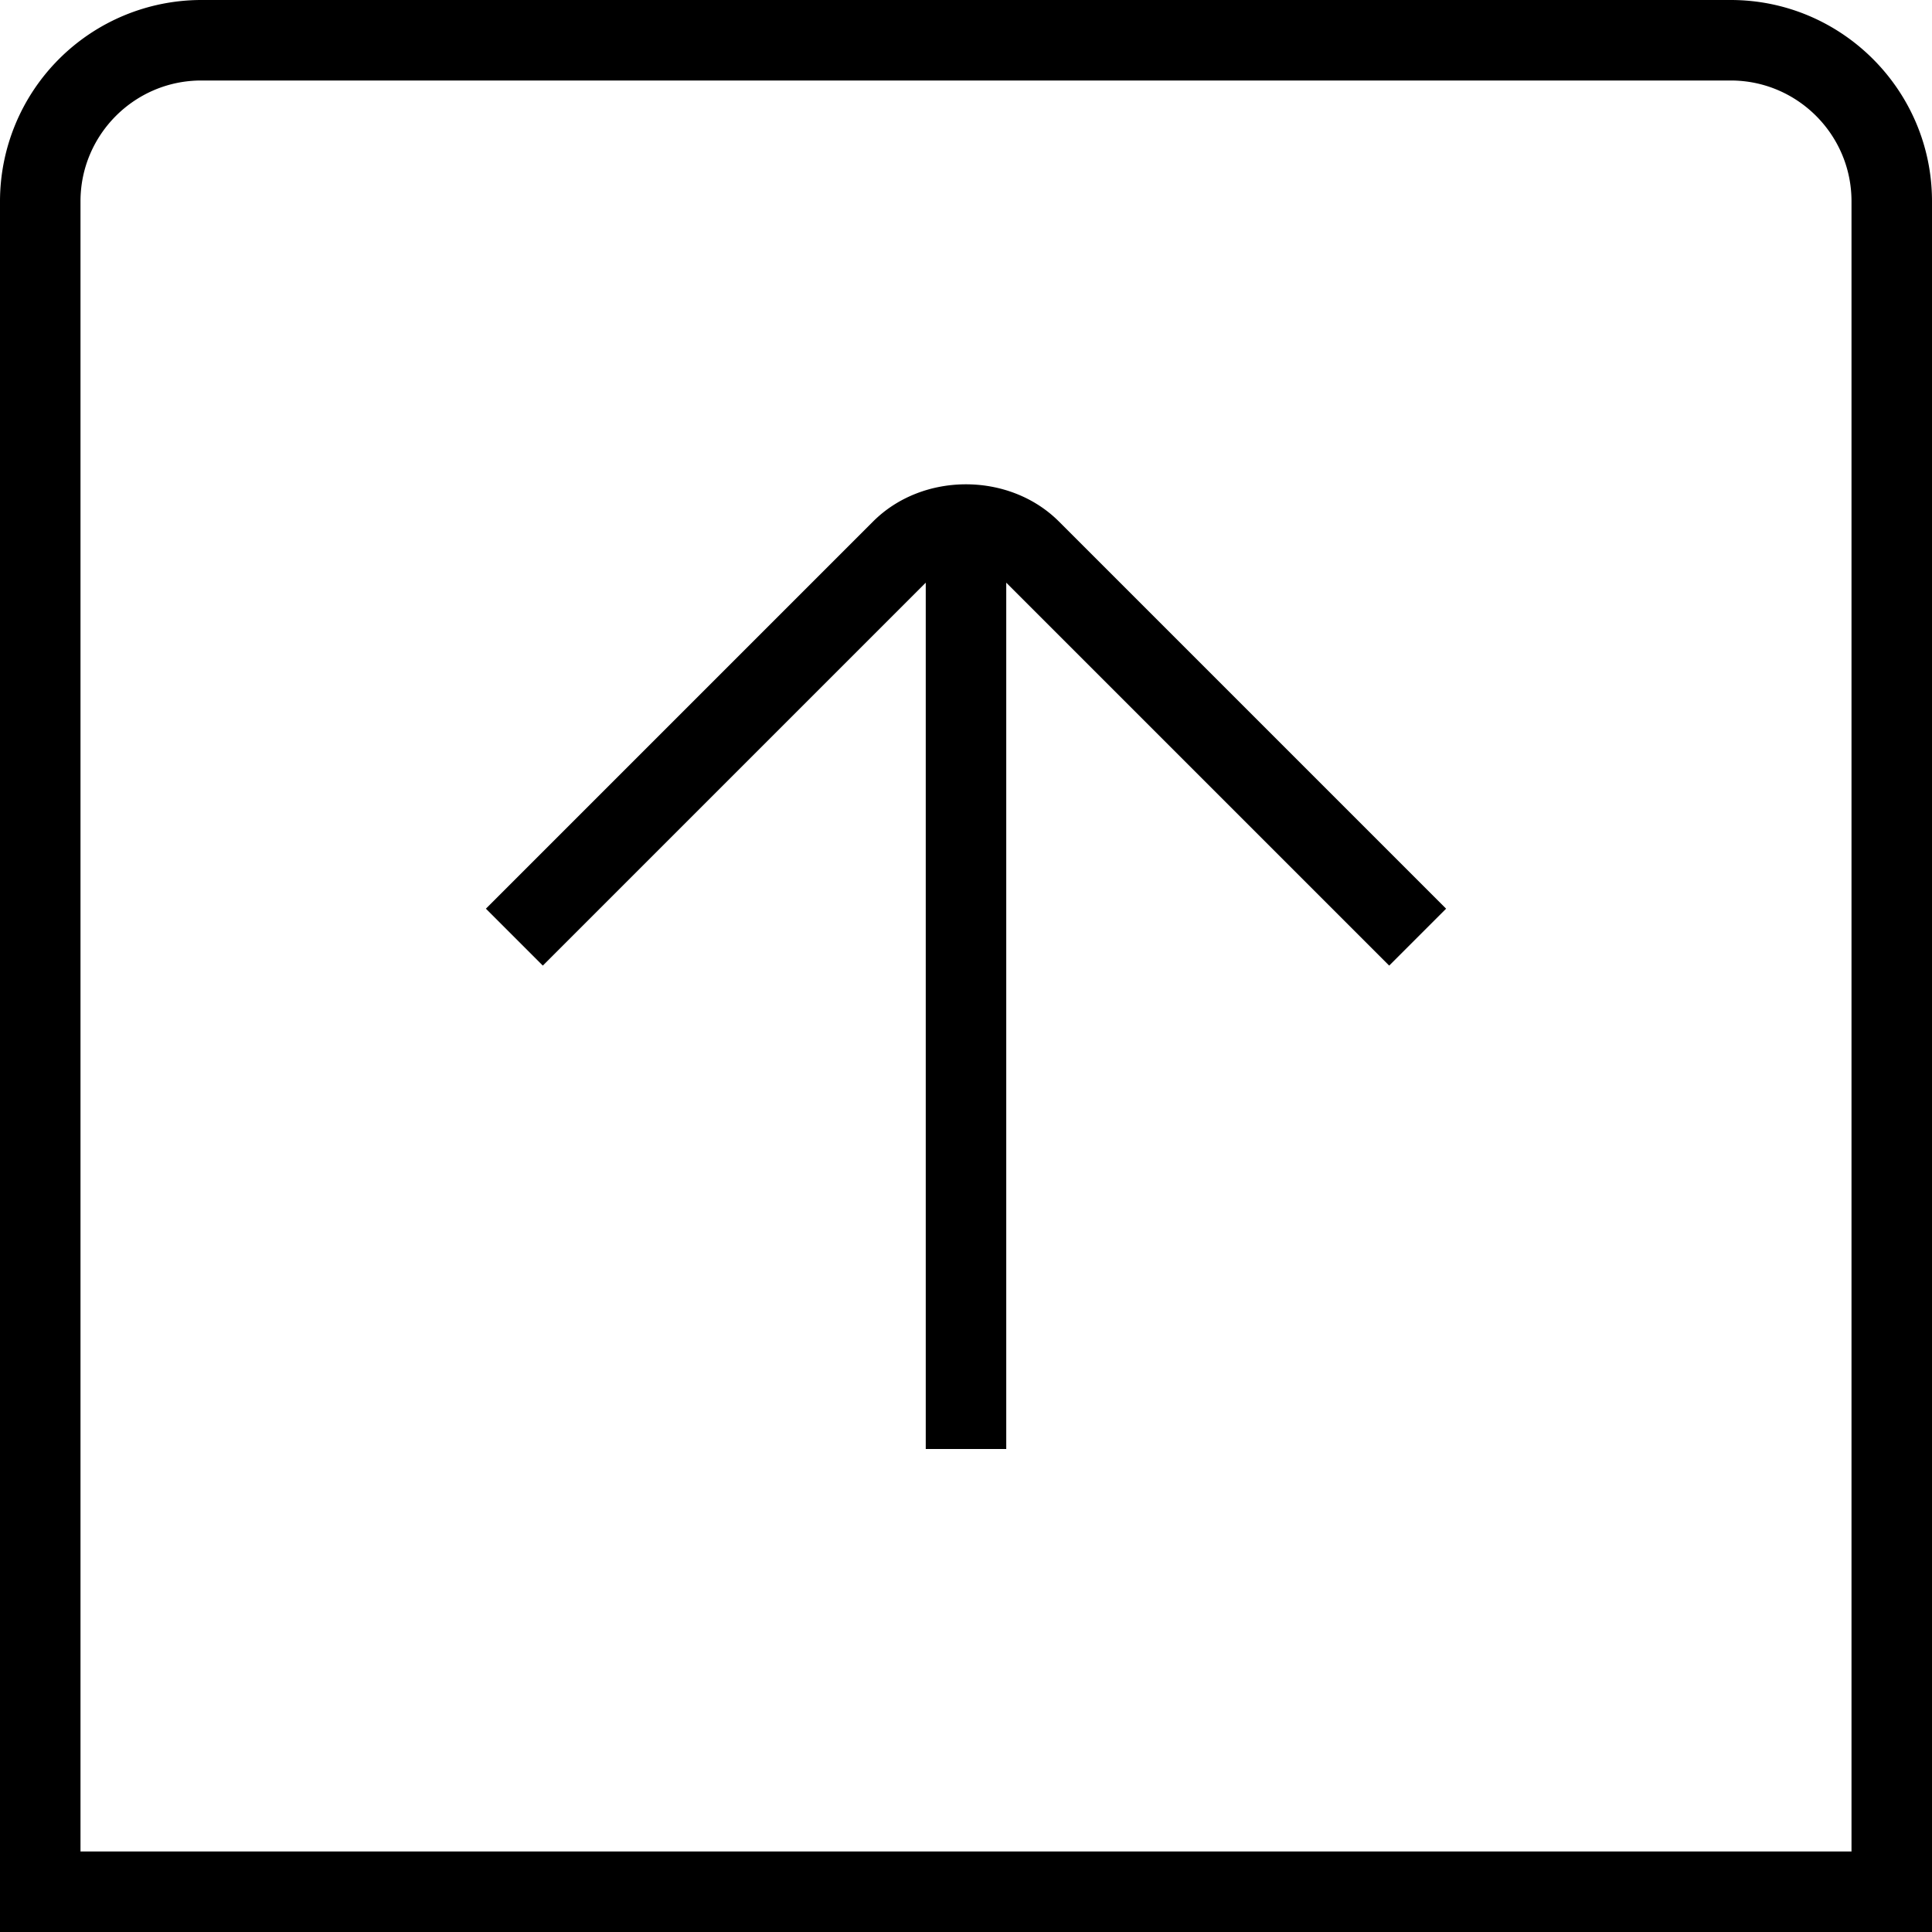 <svg xmlns="http://www.w3.org/2000/svg" width="512" height="512" viewBox="0 0 24 24"><path d="M21.5 0h-19A2.503 2.503 0 0 0 0 2.5V24h24V2.5C24 1.122 22.878 0 21.5 0ZM23 23H1V2.5C1 1.673 1.673 1 2.5 1h19c.827 0 1.5.673 1.5 1.5V23ZM13.155 6.479l4.809 4.809-.707.707L12.5 7.238V18h-1V7.238l-4.757 4.757-.707-.707 4.809-4.809c.616-.617 1.693-.617 2.31 0Z"/></svg>